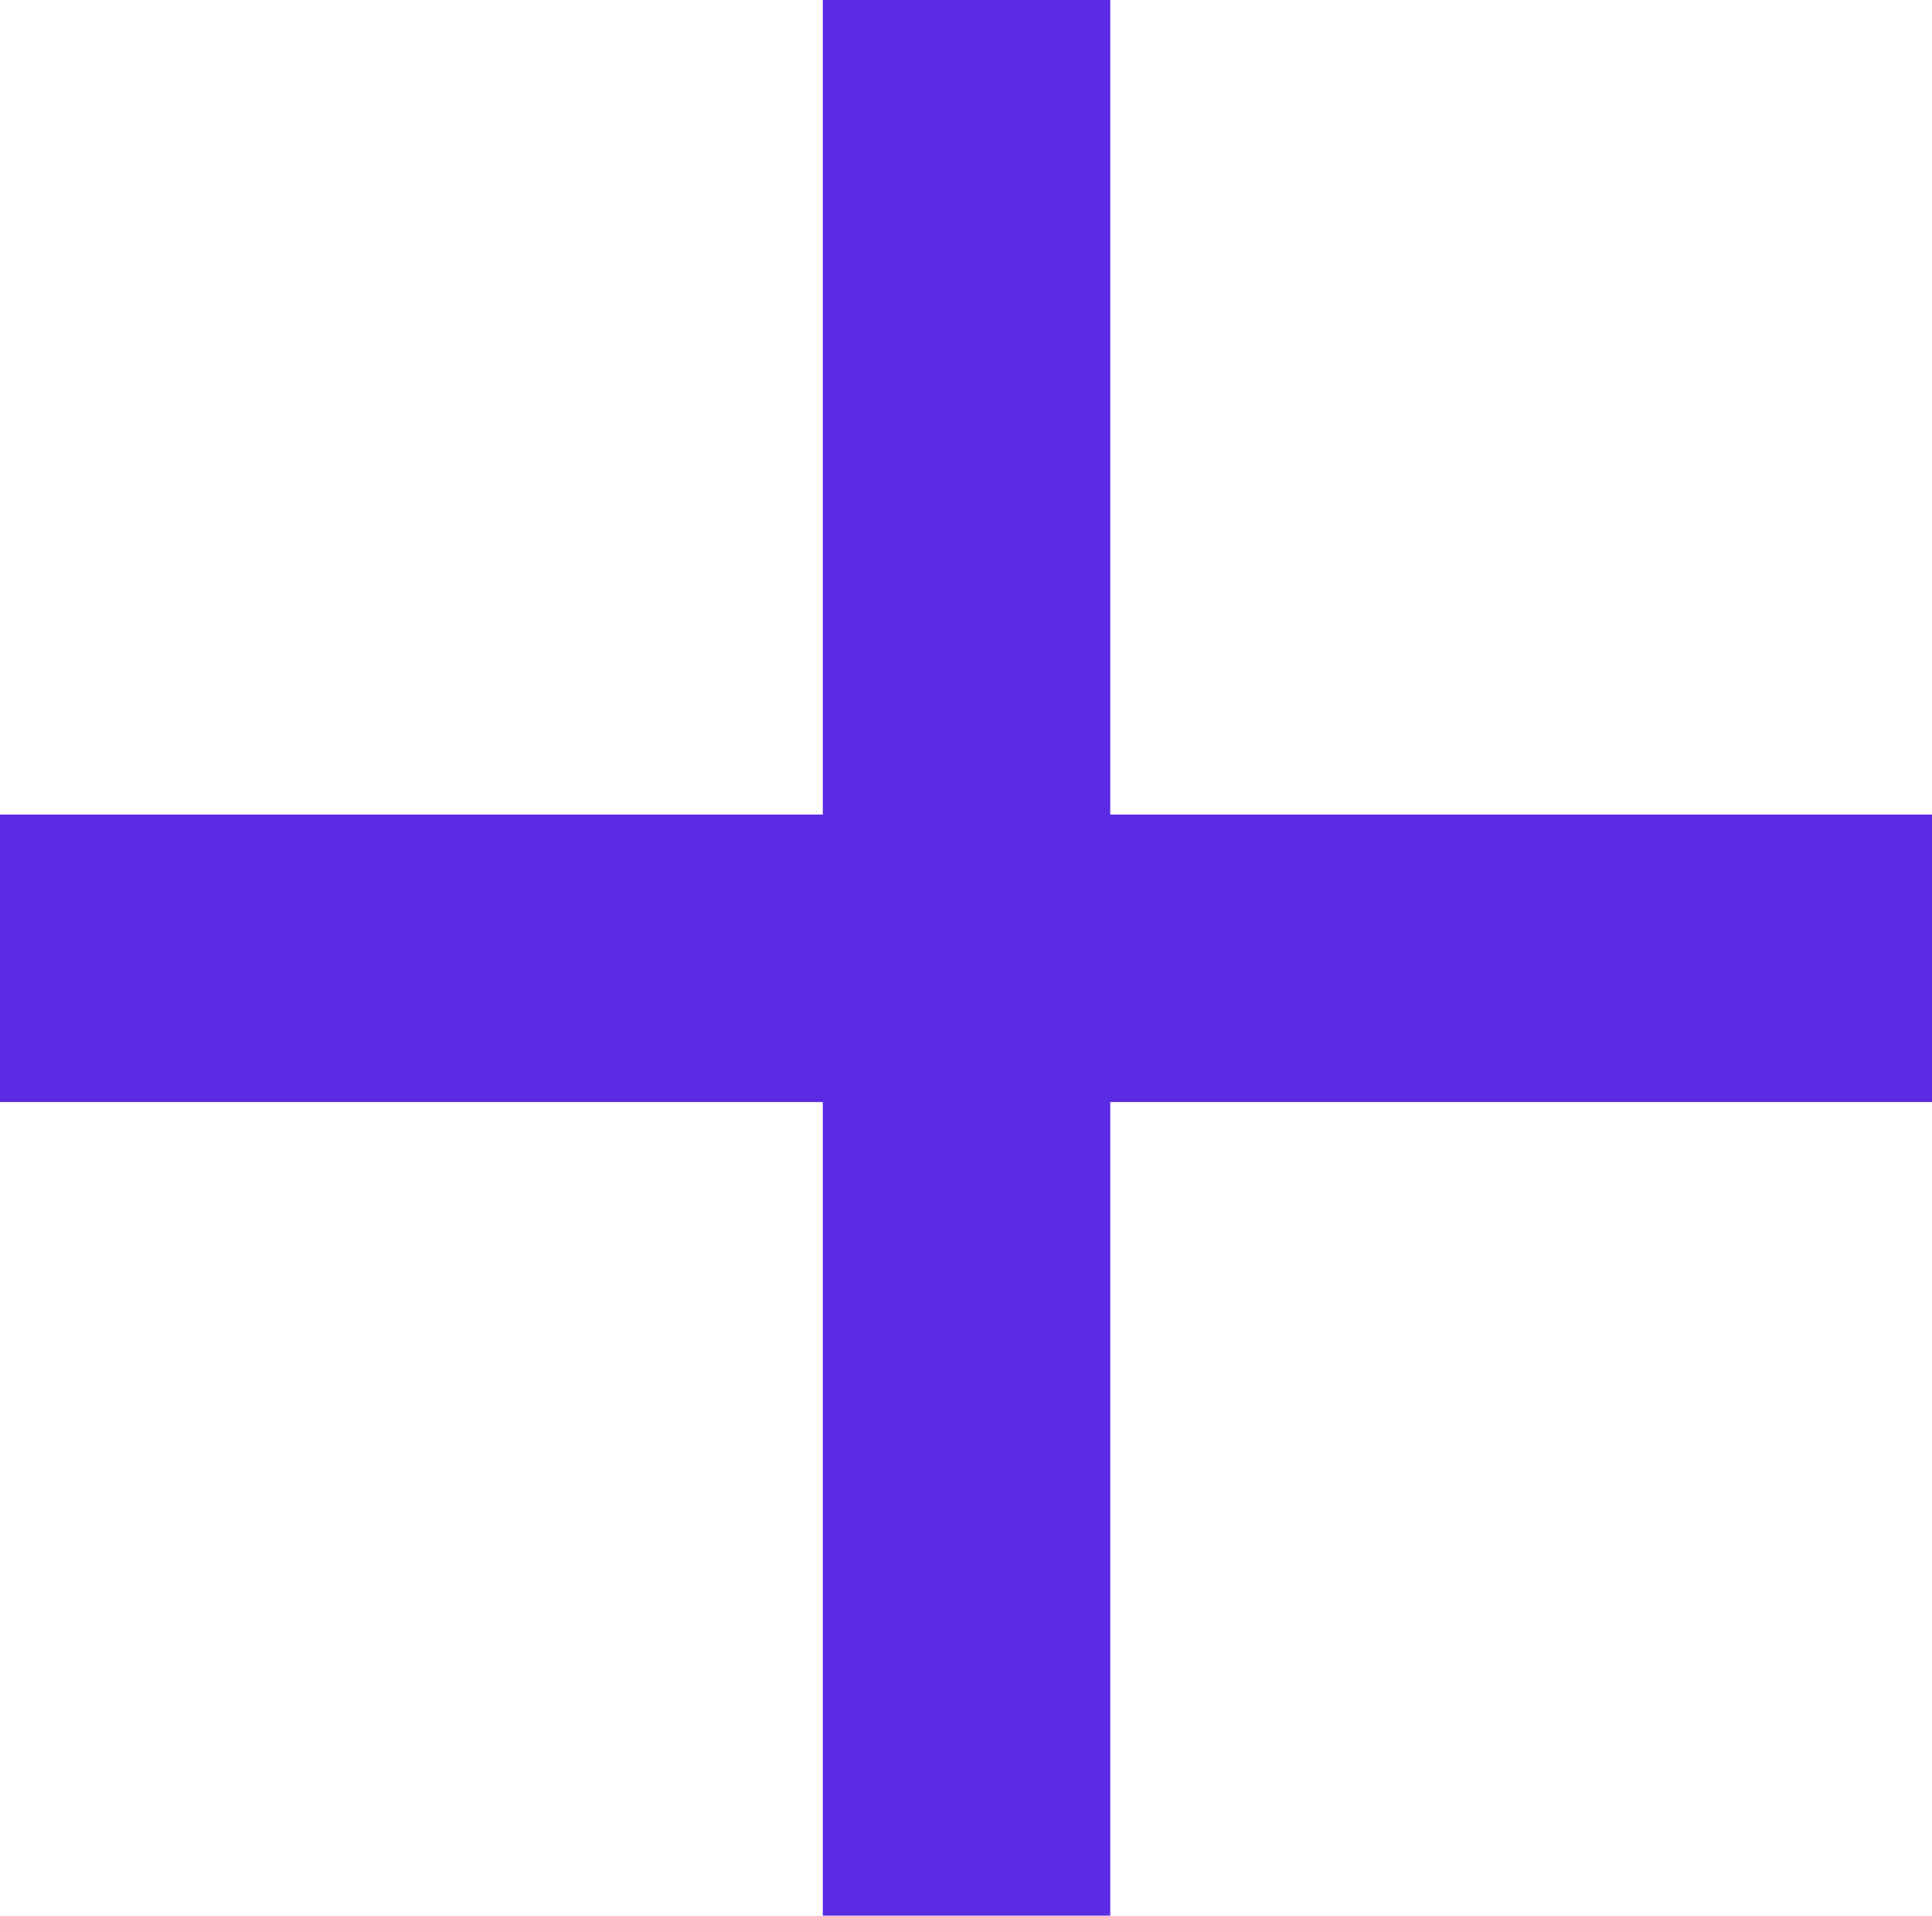 <svg xmlns="http://www.w3.org/2000/svg" width="20.163" height="19.99" viewBox="0 0 20.163 19.99">
  <g id="Group_18061" data-name="Group 18061" transform="translate(-1198.247 -209.5)">
    <path id="Path_25010" data-name="Path 25010" d="M915,145.835v19.99" transform="translate(293.334 63.665)" fill="none" stroke="#5b2ae3" stroke-width="3"/>
    <path id="Path_25011" data-name="Path 25011" d="M0,0V20.163" transform="translate(1218.41 219.5) rotate(90)" fill="none" stroke="#5b2ae3" stroke-width="3"/>
  </g>
</svg>
